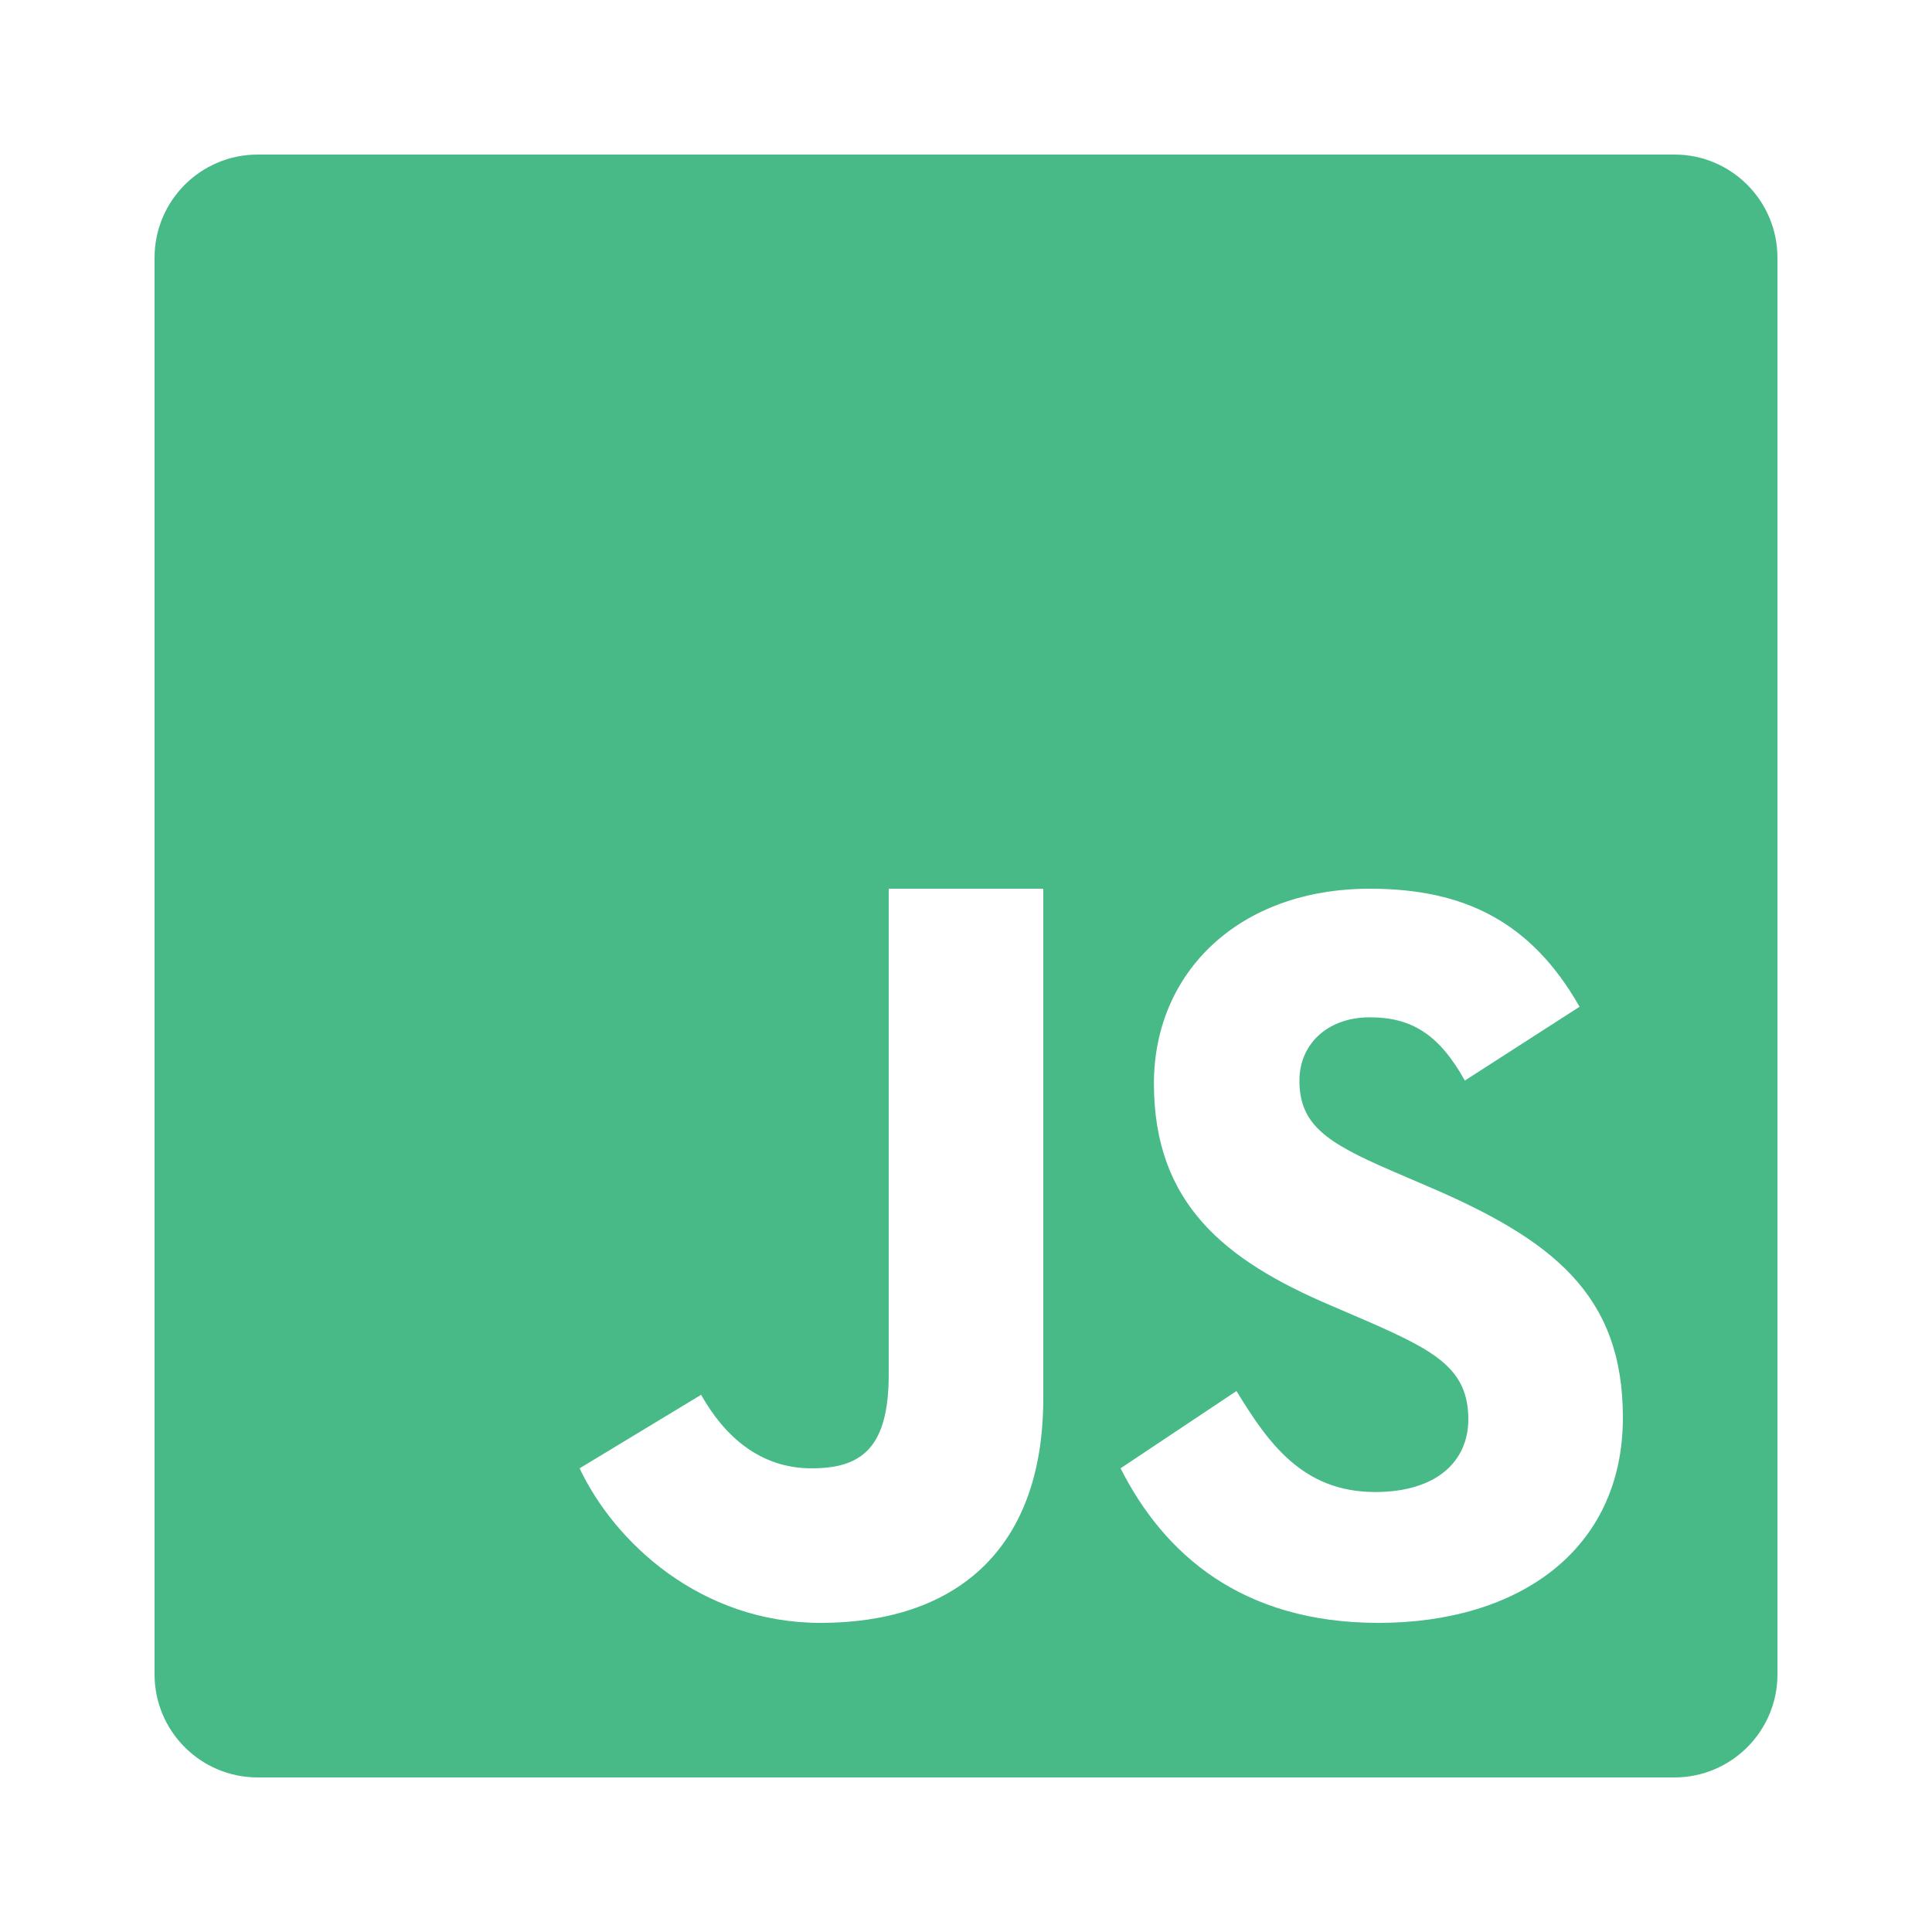 <?xml version="1.0" encoding="UTF-8"?>
<svg xmlns="http://www.w3.org/2000/svg" xmlns:xlink="http://www.w3.org/1999/xlink" width="150pt" height="150pt" viewBox="0 0 150 150" version="1.1">
<g id="surface695146">
<path style=" stroke:none;fill-rule:nonzero;fill:rgb(27.843%,72.941%,52.941%);fill-opacity:1;" d="M 130.008 12 L 20.004 12 C 15.586 12 12 15.586 12 20.004 L 12 129.996 C 12 134.414 15.586 138 20.004 138 L 129.996 138 C 134.414 138 138 134.414 138 130.008 L 138 20.004 C 138 15.586 134.414 12 130.008 12 Z M 81 108.551 C 81 120.539 73.969 126 63.703 126 C 54.422 126 47.73 119.777 45 114 L 54.434 108.293 C 56.25 111.516 59.016 114 63 114 C 66.809 114 69 112.512 69 106.723 L 69 69 L 81 69 Z M 107.027 126 C 96.398 126 90.363 120.645 87 114 L 96 108 C 98.449 112.008 101.121 115.84 106.77 115.84 C 111.516 115.84 114 113.473 114 110.191 C 114 106.277 111.422 104.883 106.207 102.598 L 103.348 101.367 C 95.086 97.852 89.59 93.445 89.59 84.117 C 89.59 75.539 96.141 69 106.359 69 C 113.637 69 118.863 71.531 122.637 78.164 L 113.73 83.895 C 111.762 80.367 109.652 78.984 106.359 78.984 C 103.008 78.984 100.887 81.117 100.887 83.895 C 100.887 87.328 103.008 88.711 107.918 90.844 L 110.777 92.074 C 120.516 96.234 126 100.488 126 110.051 C 126 120.352 117.902 126 107.027 126 Z M 107.027 126 "/>
</g>
</svg>
